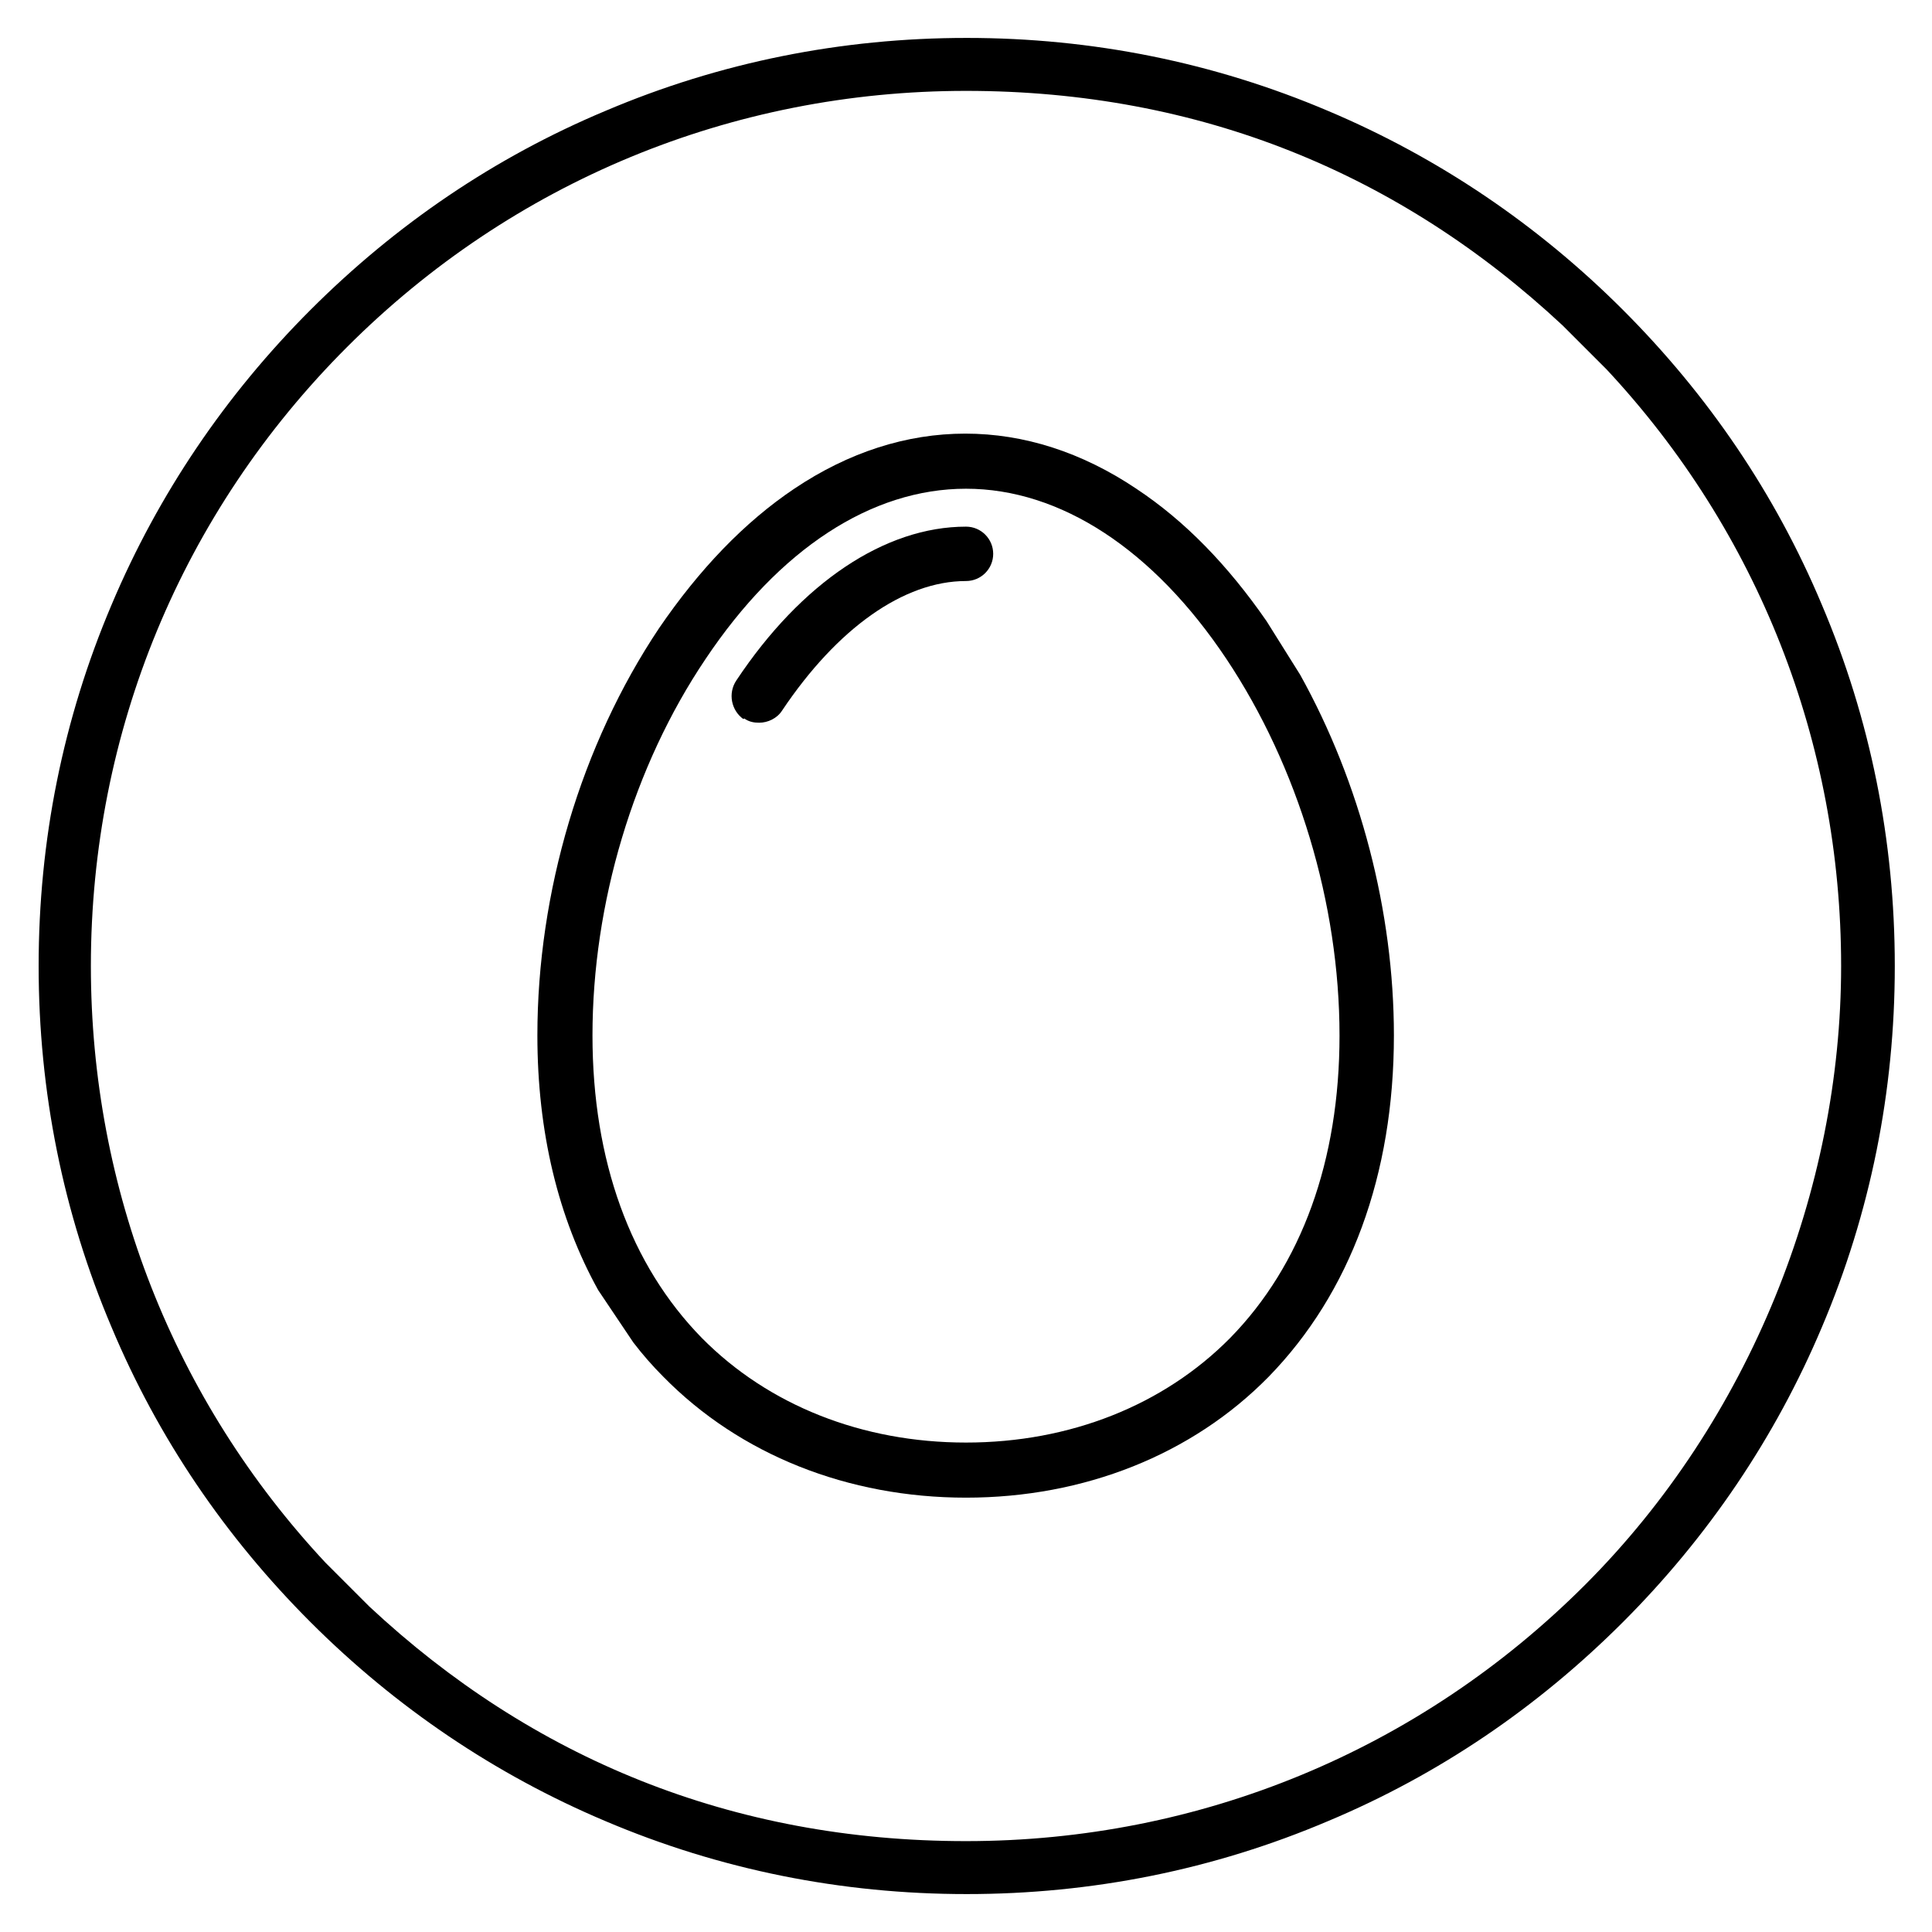 <?xml version="1.0" encoding="UTF-8"?>
<svg id="Capa_1" data-name="Capa 1" xmlns="http://www.w3.org/2000/svg" viewBox="0 0 27 27">
  <defs>
    <style>
      .cls-1 {
        stroke-width: 0px;
      }
    </style>
  </defs>
  <path class="cls-1" d="m25.46,8.45c-.65-1.55-1.59-2.93-2.78-4.12-1.19-1.19-2.58-2.13-4.12-2.78-1.6-.68-3.3-1.02-5.05-1.02s-3.45.34-5.05,1.02c-1.55.65-2.93,1.59-4.12,2.78-1.19,1.19-2.13,2.58-2.78,4.12-.68,1.6-1.02,3.3-1.02,5.05s.34,3.45,1.02,5.05c.65,1.55,1.59,2.93,2.78,4.12,1.19,1.19,2.58,2.13,4.12,2.78,1.6.68,3.3,1.02,5.05,1.02s3.45-.34,5.05-1.02c1.55-.65,2.93-1.59,4.12-2.78,1.19-1.19,2.13-2.58,2.78-4.12.68-1.6,1.02-3.3,1.02-5.05s-.34-3.45-1.02-5.05Zm-3.01-3.29c2.12,2.27,3.28,5.22,3.28,8.34s-1.27,6.34-3.58,8.65h0c-2.31,2.31-5.38,3.58-8.65,3.58s-6.07-1.16-8.34-3.28l-.61-.61c-2.12-2.27-3.28-5.22-3.28-8.34h0c0-3.27,1.27-6.34,3.58-8.65,2.31-2.31,5.38-3.58,8.65-3.58s6.07,1.16,8.34,3.28"/>
  <path class="cls-1" d="m8.85,18.76c.13.17.27.33.42.48,1.07,1.09,2.58,1.69,4.23,1.69s3.16-.6,4.23-1.69c1.14-1.17,1.75-2.82,1.75-4.77,0-1.73-.47-3.53-1.31-5.04l-.47-.75c-.54-.78-1.14-1.4-1.82-1.85-.76-.51-1.57-.77-2.39-.77s-1.63.26-2.39.77c-.7.47-1.33,1.13-1.89,1.95-1.09,1.63-1.7,3.69-1.7,5.69,0,1.35.29,2.55.85,3.56l.49.73Zm9.87-4.29c0,1.75-.53,3.21-1.53,4.23-.93.94-2.24,1.46-3.69,1.46s-2.76-.52-3.69-1.46c-1-1.02-1.53-2.48-1.53-4.23,0-1.84.57-3.76,1.58-5.26,1.03-1.54,2.32-2.38,3.64-2.38s2.62.85,3.64,2.38c1,1.5,1.58,3.42,1.58,5.26Z"/>
  <path class="cls-1" d="m10.4,10.04c.07.05.14.06.21.06.12,0,.25-.06.32-.17.77-1.15,1.7-1.81,2.57-1.81.21,0,.38-.17.38-.38s-.17-.38-.38-.38c-1.13,0-2.3.78-3.21,2.15-.12.18-.07.42.1.54h0Z"/>
</svg>